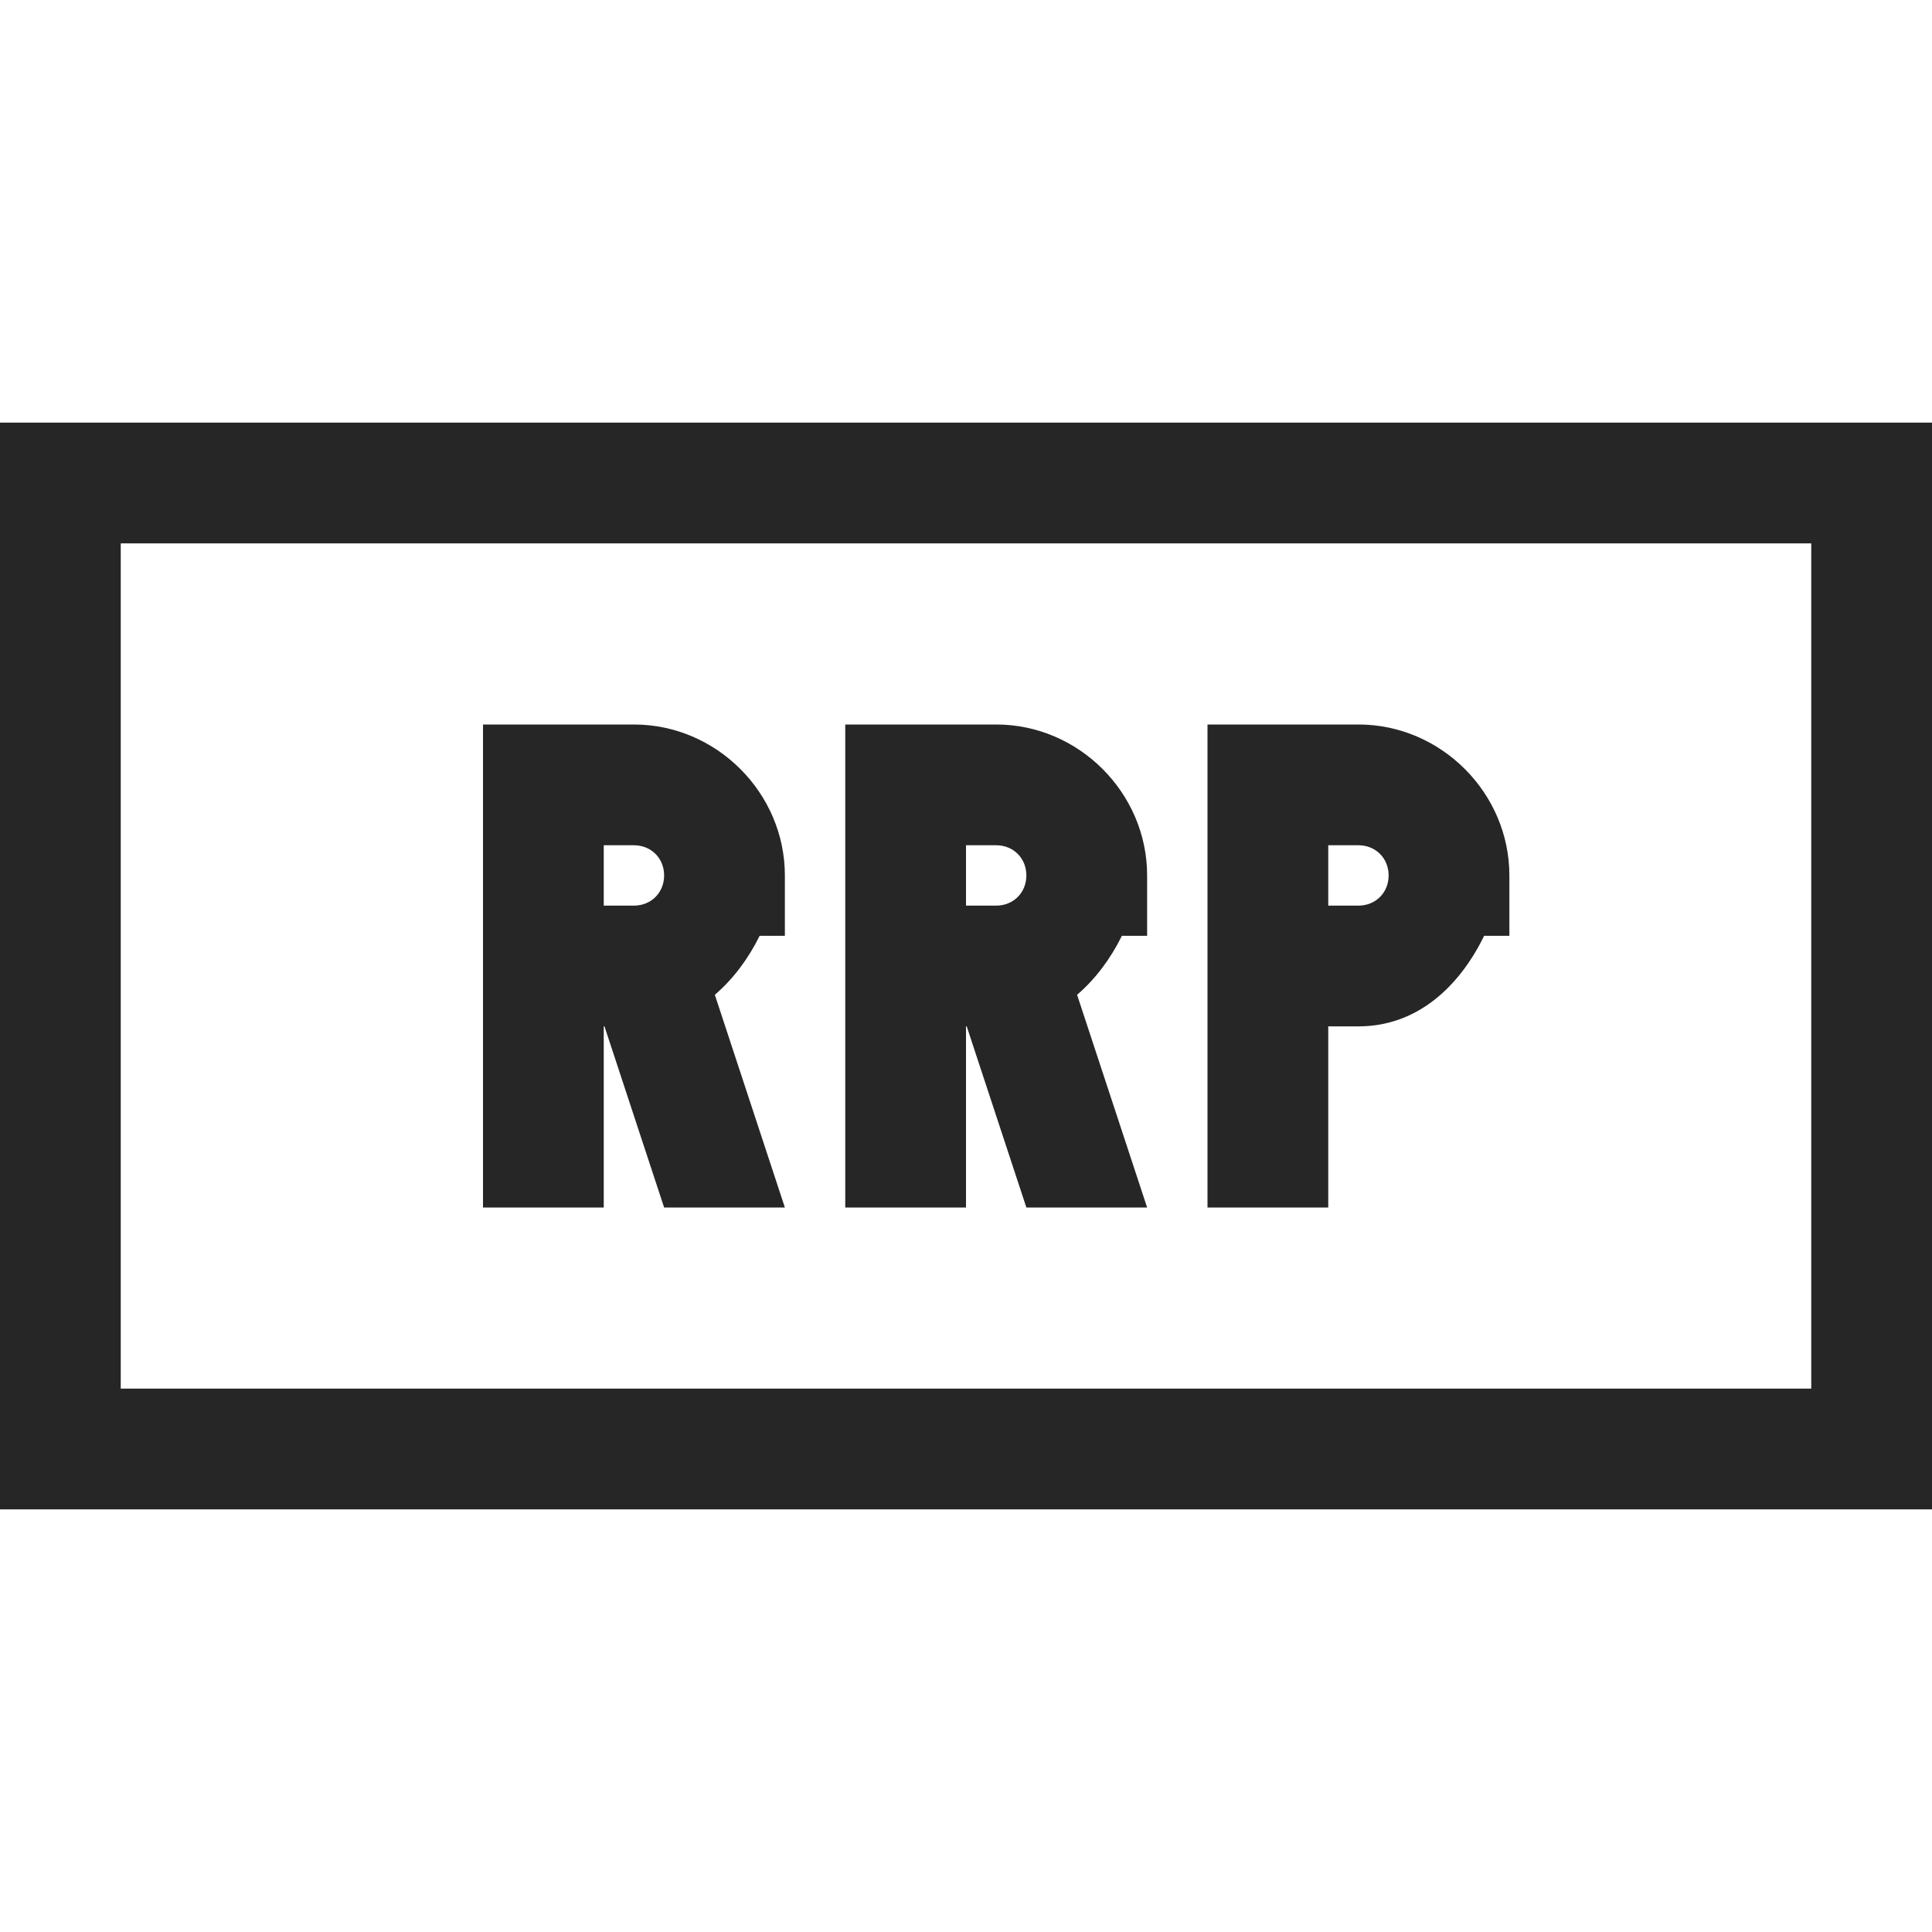 <?xml version="1.0" encoding="UTF-8"?>
<svg xmlns="http://www.w3.org/2000/svg" xmlns:xlink="http://www.w3.org/1999/xlink" viewBox="0 0 32 32" version="1.1" fill="#262626"><g id="surface1" fill="#262626"><path style=" " d="M 0 7 L 0 25 L 32 25 L 32 7 Z M 2 9 L 30 9 L 30 23 L 2 23 Z M 8 12 L 8 20 L 10 20 L 10 17 L 10.012 17 L 11 20 L 13 20 L 11.84 16.477 C 12.145 16.215 12.395 15.879 12.582 15.5 L 13 15.5 L 13 14.5 C 13 13.133 11.867 12 10.5 12 Z M 14 12 L 14 20 L 16 20 L 16 17 L 16.012 17 L 17 20 L 19 20 L 17.84 16.477 C 18.145 16.215 18.395 15.879 18.582 15.5 L 19 15.5 L 19 14.5 C 19 13.133 17.867 12 16.5 12 Z M 20 12 L 20 20 L 22 20 L 22 17 L 22.5 17 C 23.48 17 24.176 16.332 24.582 15.5 L 25 15.5 L 25 14.5 C 25 13.133 23.867 12 22.5 12 Z M 10 14 L 10.5 14 C 10.785 14 11 14.215 11 14.5 C 11 14.785 10.785 15 10.5 15 L 10 15 Z M 16 14 L 16.5 14 C 16.785 14 17 14.215 17 14.5 C 17 14.785 16.785 15 16.5 15 L 16 15 Z M 22 14 L 22.5 14 C 22.785 14 23 14.215 23 14.5 C 23 14.785 22.785 15 22.5 15 L 22 15 Z " fill="#262626"/></g></svg>
